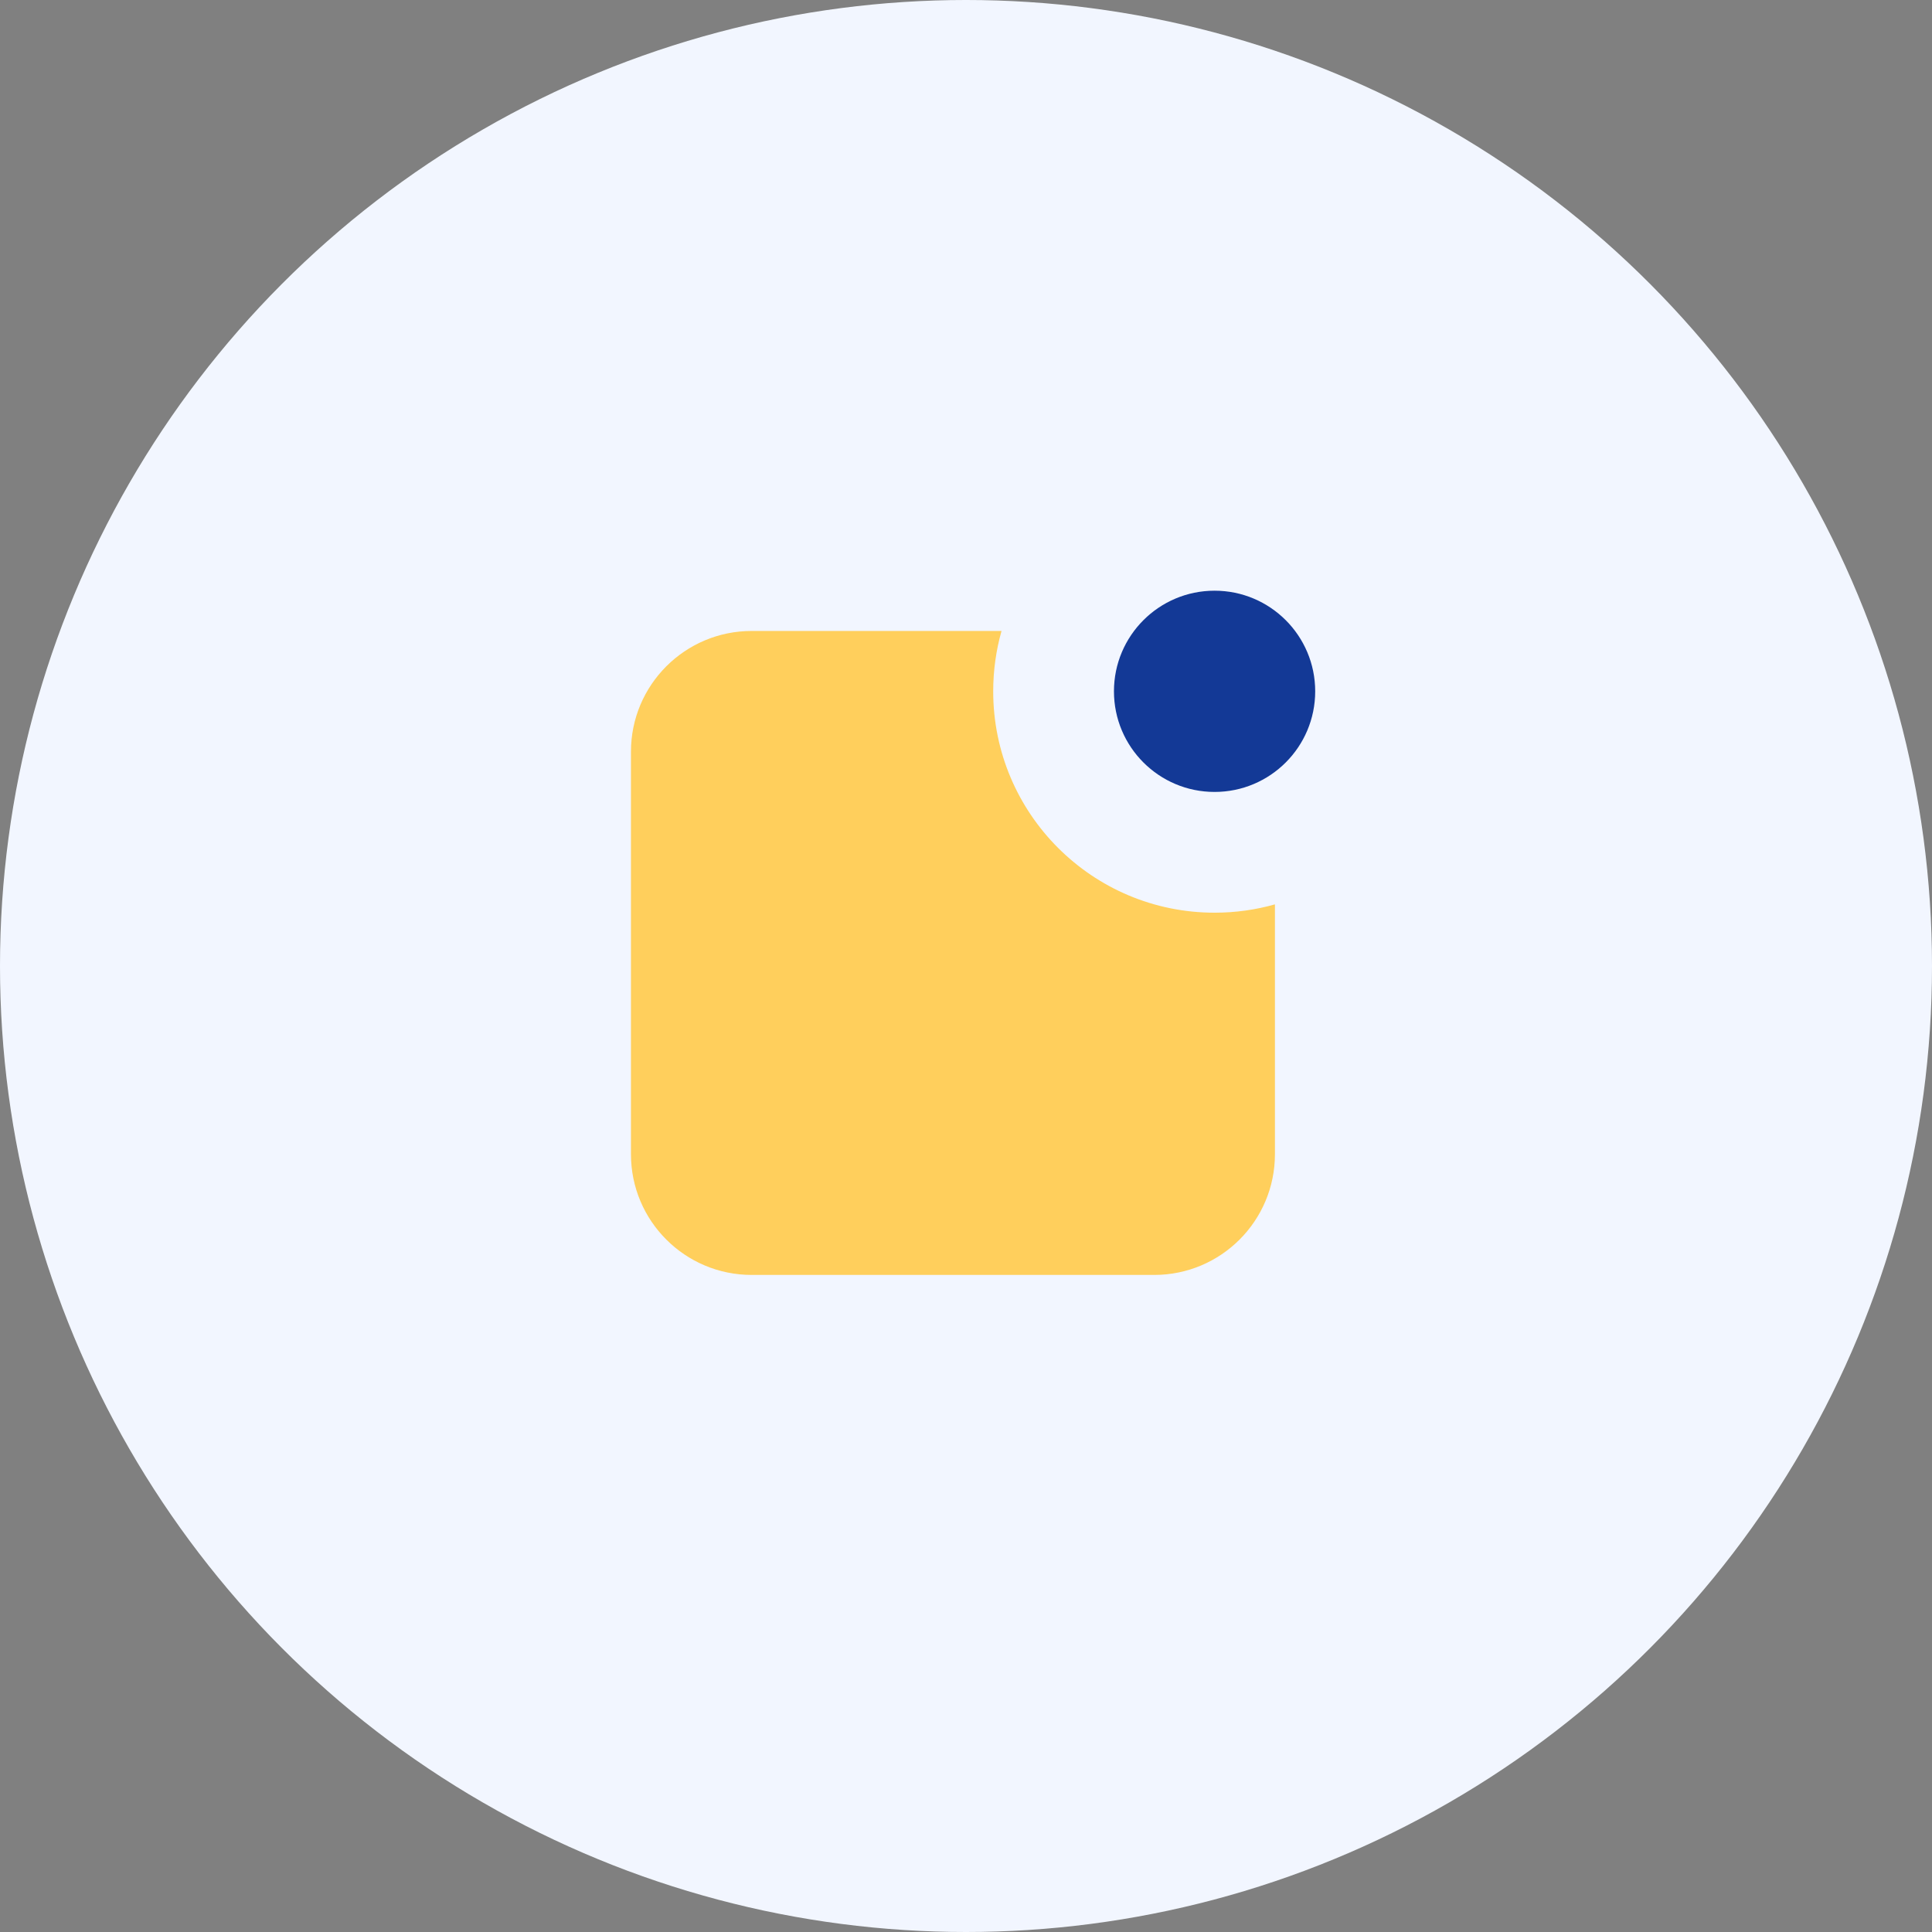 <svg width="74" height="74" viewBox="0 0 74 74" fill="none" xmlns="http://www.w3.org/2000/svg">
<rect x="0" y="0" width="74" height="74" fill="#808080" stroke="none"/>
<circle cx="37" cy="37" r="37" fill="#F2F6FF"/>
<path fill-rule="evenodd" clip-rule="evenodd" d="M38.361 24.167C38.153 24.902 38.042 25.678 38.042 26.479C38.042 31.162 41.838 34.958 46.521 34.958C47.323 34.958 48.098 34.847 48.833 34.639V44.208C48.833 46.763 46.763 48.833 44.208 48.833H28.792C26.237 48.833 24.167 46.763 24.167 44.208V28.792C24.167 26.237 26.237 24.167 28.792 24.167H38.361Z" fill="#FFCF5C"/>
<path d="M46.521 30.333C48.65 30.333 50.375 28.608 50.375 26.479C50.375 24.351 48.65 22.625 46.521 22.625C44.392 22.625 42.667 24.351 42.667 26.479C42.667 28.608 44.392 30.333 46.521 30.333Z" fill="#133996"/>
</svg>
